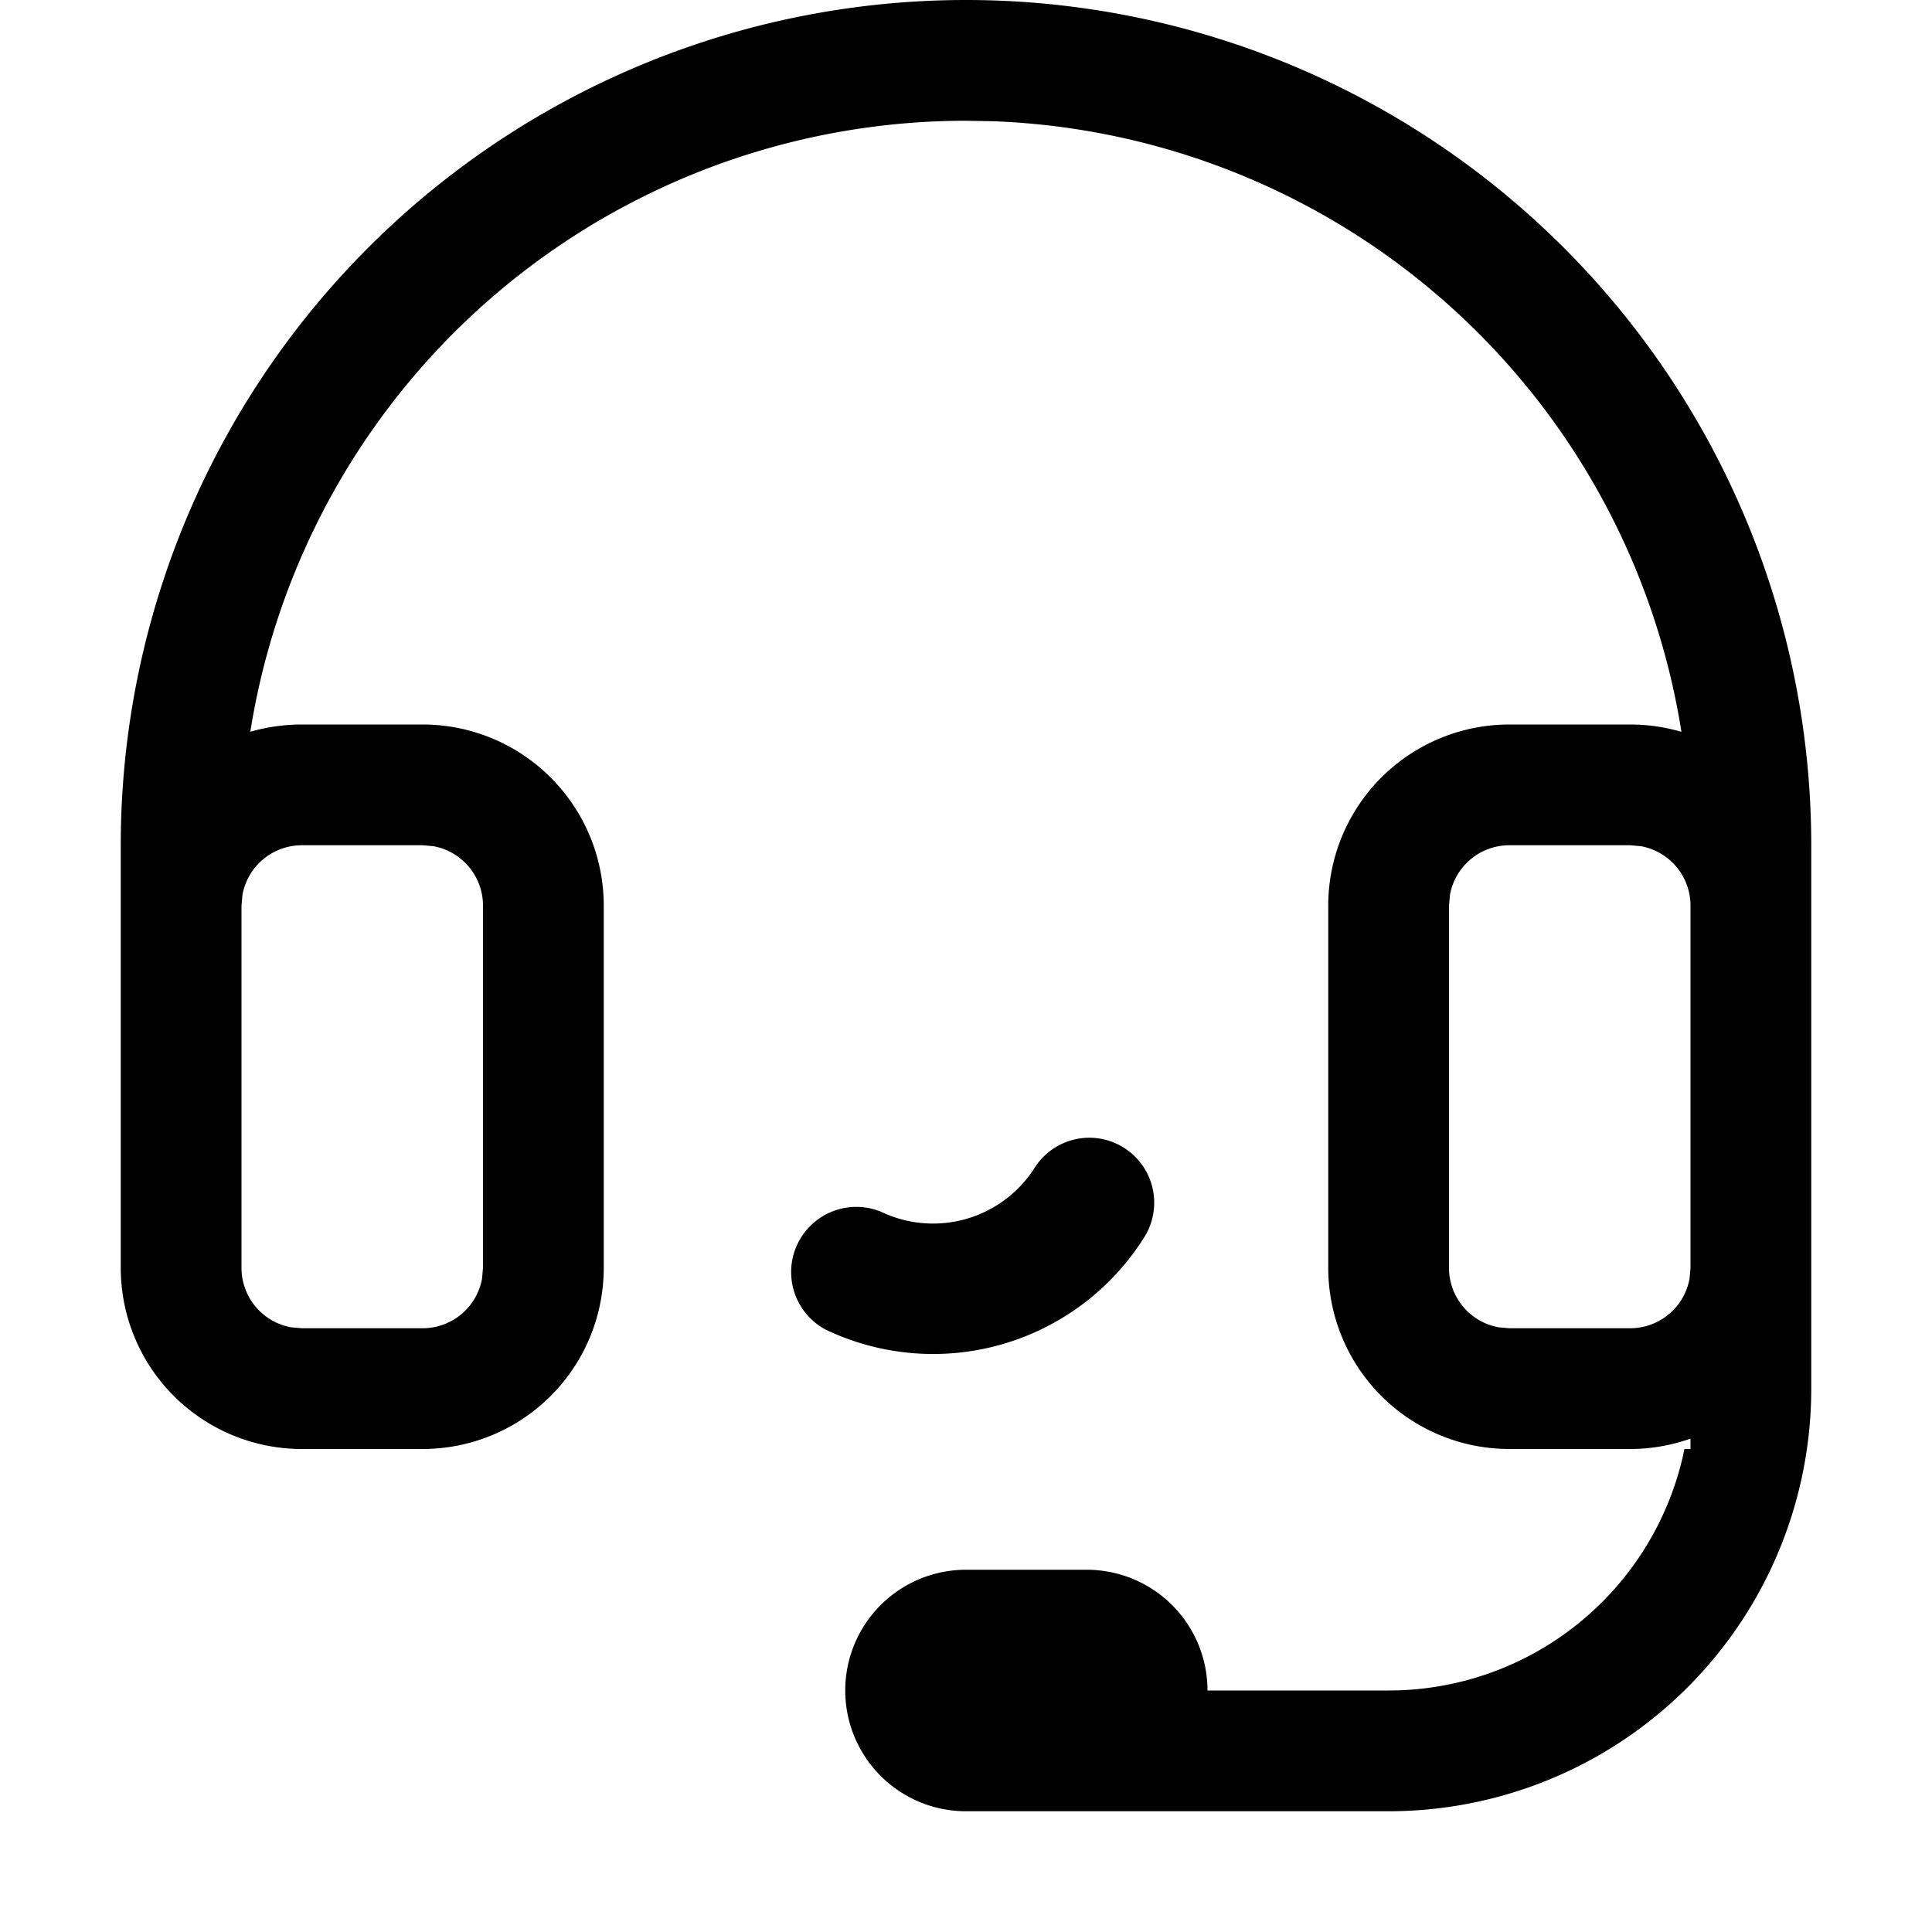 <svg xmlns="http://www.w3.org/2000/svg" viewBox="0 0 16 16"><path fill-rule="evenodd" d="M8 0a7 7 0 017 7v4.5a3.5 3.5 0 01-3.5 3.5H8a1 1 0 110-2h1a1 1 0 011 1h1.5a2.5 2.5 0 002.45-2H14v-.086a1.498 1.498 0 01-.5.086h-1a1.5 1.5 0 01-1.5-1.5v-3A1.5 1.5 0 0112.5 6h1c.148 0 .29.021.425.061a5.999 5.999 0 00-5.7-5.057L8 1a6.002 6.002 0 00-5.927 5.06c.137-.039.28-.06.427-.06h1A1.5 1.5 0 015 7.5v3A1.5 1.5 0 013.5 12h-1A1.5 1.5 0 011 10.5V7a7 7 0 017-7zm1.05 9.423a.538.538 0 01.422.83 2.064 2.064 0 01-2.635.758.54.54 0 01.459-.976.997.997 0 001.275-.368.538.538 0 01.479-.244zM3.5 7h-1a.5.5 0 00-.492.41L2 7.5v3a.5.5 0 00.41.492L2.5 11h1a.5.5 0 00.492-.41L4 10.5v-3a.5.5 0 00-.41-.492L3.5 7zm10 0h-1a.5.5 0 00-.492.41L12 7.5v3a.5.5 0 00.41.492l.09.008h1a.5.5 0 00.492-.41L14 10.5v-3a.5.5 0 00-.41-.492L13.5 7z"/></svg>